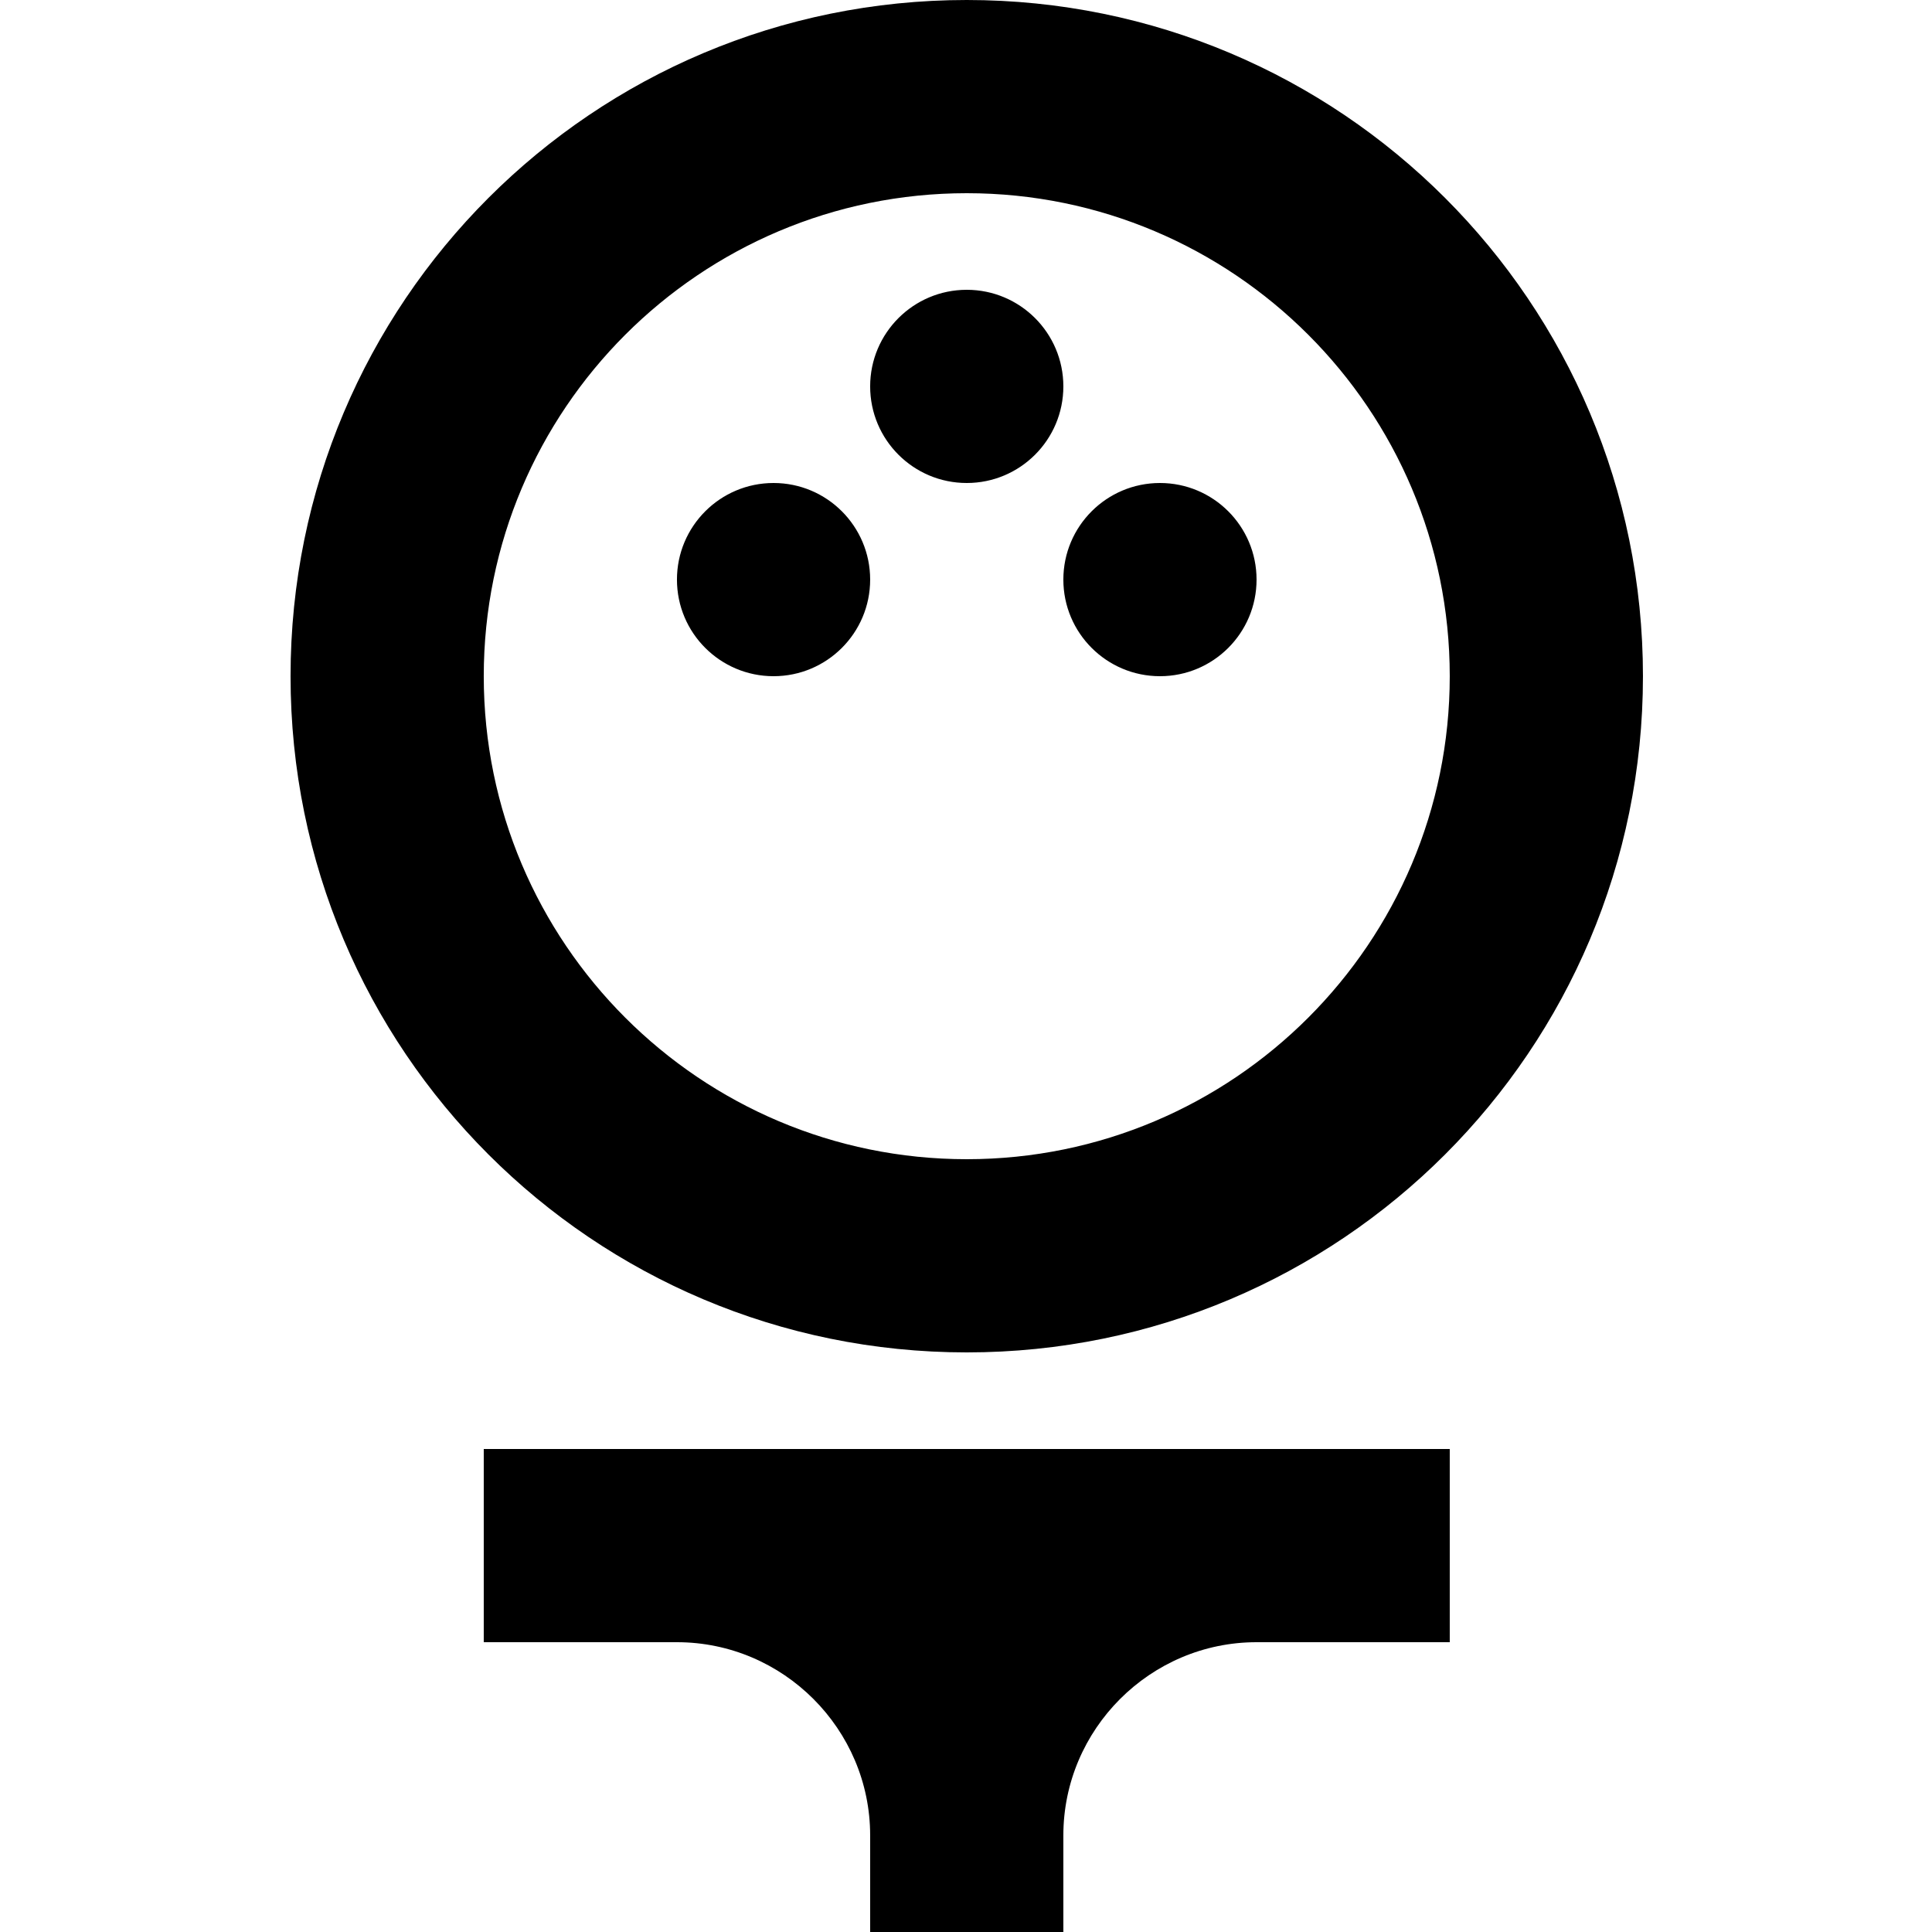 <svg viewBox="0 0 512 512" xmlns="http://www.w3.org/2000/svg"><path d="m77 179.2c0-99.072 80.128-179.2 179.2-179.2s179.2 80.128 179.2 179.2-80.128 179.2-179.2 179.2-179.2-80.128-179.2-179.2zm51.2 0c0 70.656 57.344 128 128 128s128-57.344 128-128-57.344-128-128-128-128 57.344-128 128zm102.4-25.6c0 14.138-11.462 25.6-25.6 25.6s-25.6-11.462-25.6-25.6 11.462-25.6 25.6-25.6 25.6 11.462 25.6 25.6zm102.4 0c0 14.138-11.462 25.6-25.6 25.6s-25.6-11.462-25.6-25.6 11.462-25.6 25.6-25.6 25.6 11.462 25.6 25.6zm-51.2-51.2c0 14.138-11.462 25.6-25.6 25.6s-25.6-11.462-25.6-25.6 11.462-25.6 25.6-25.6 25.6 11.462 25.6 25.6zm-153.6 281.6h256v51.2h-51.2c-28.16 0-51.2 23.04-51.2 51.2v25.6h-51.2v-25.6c0-28.16-23.04-51.2-51.2-51.2h-51.2z"/></svg>